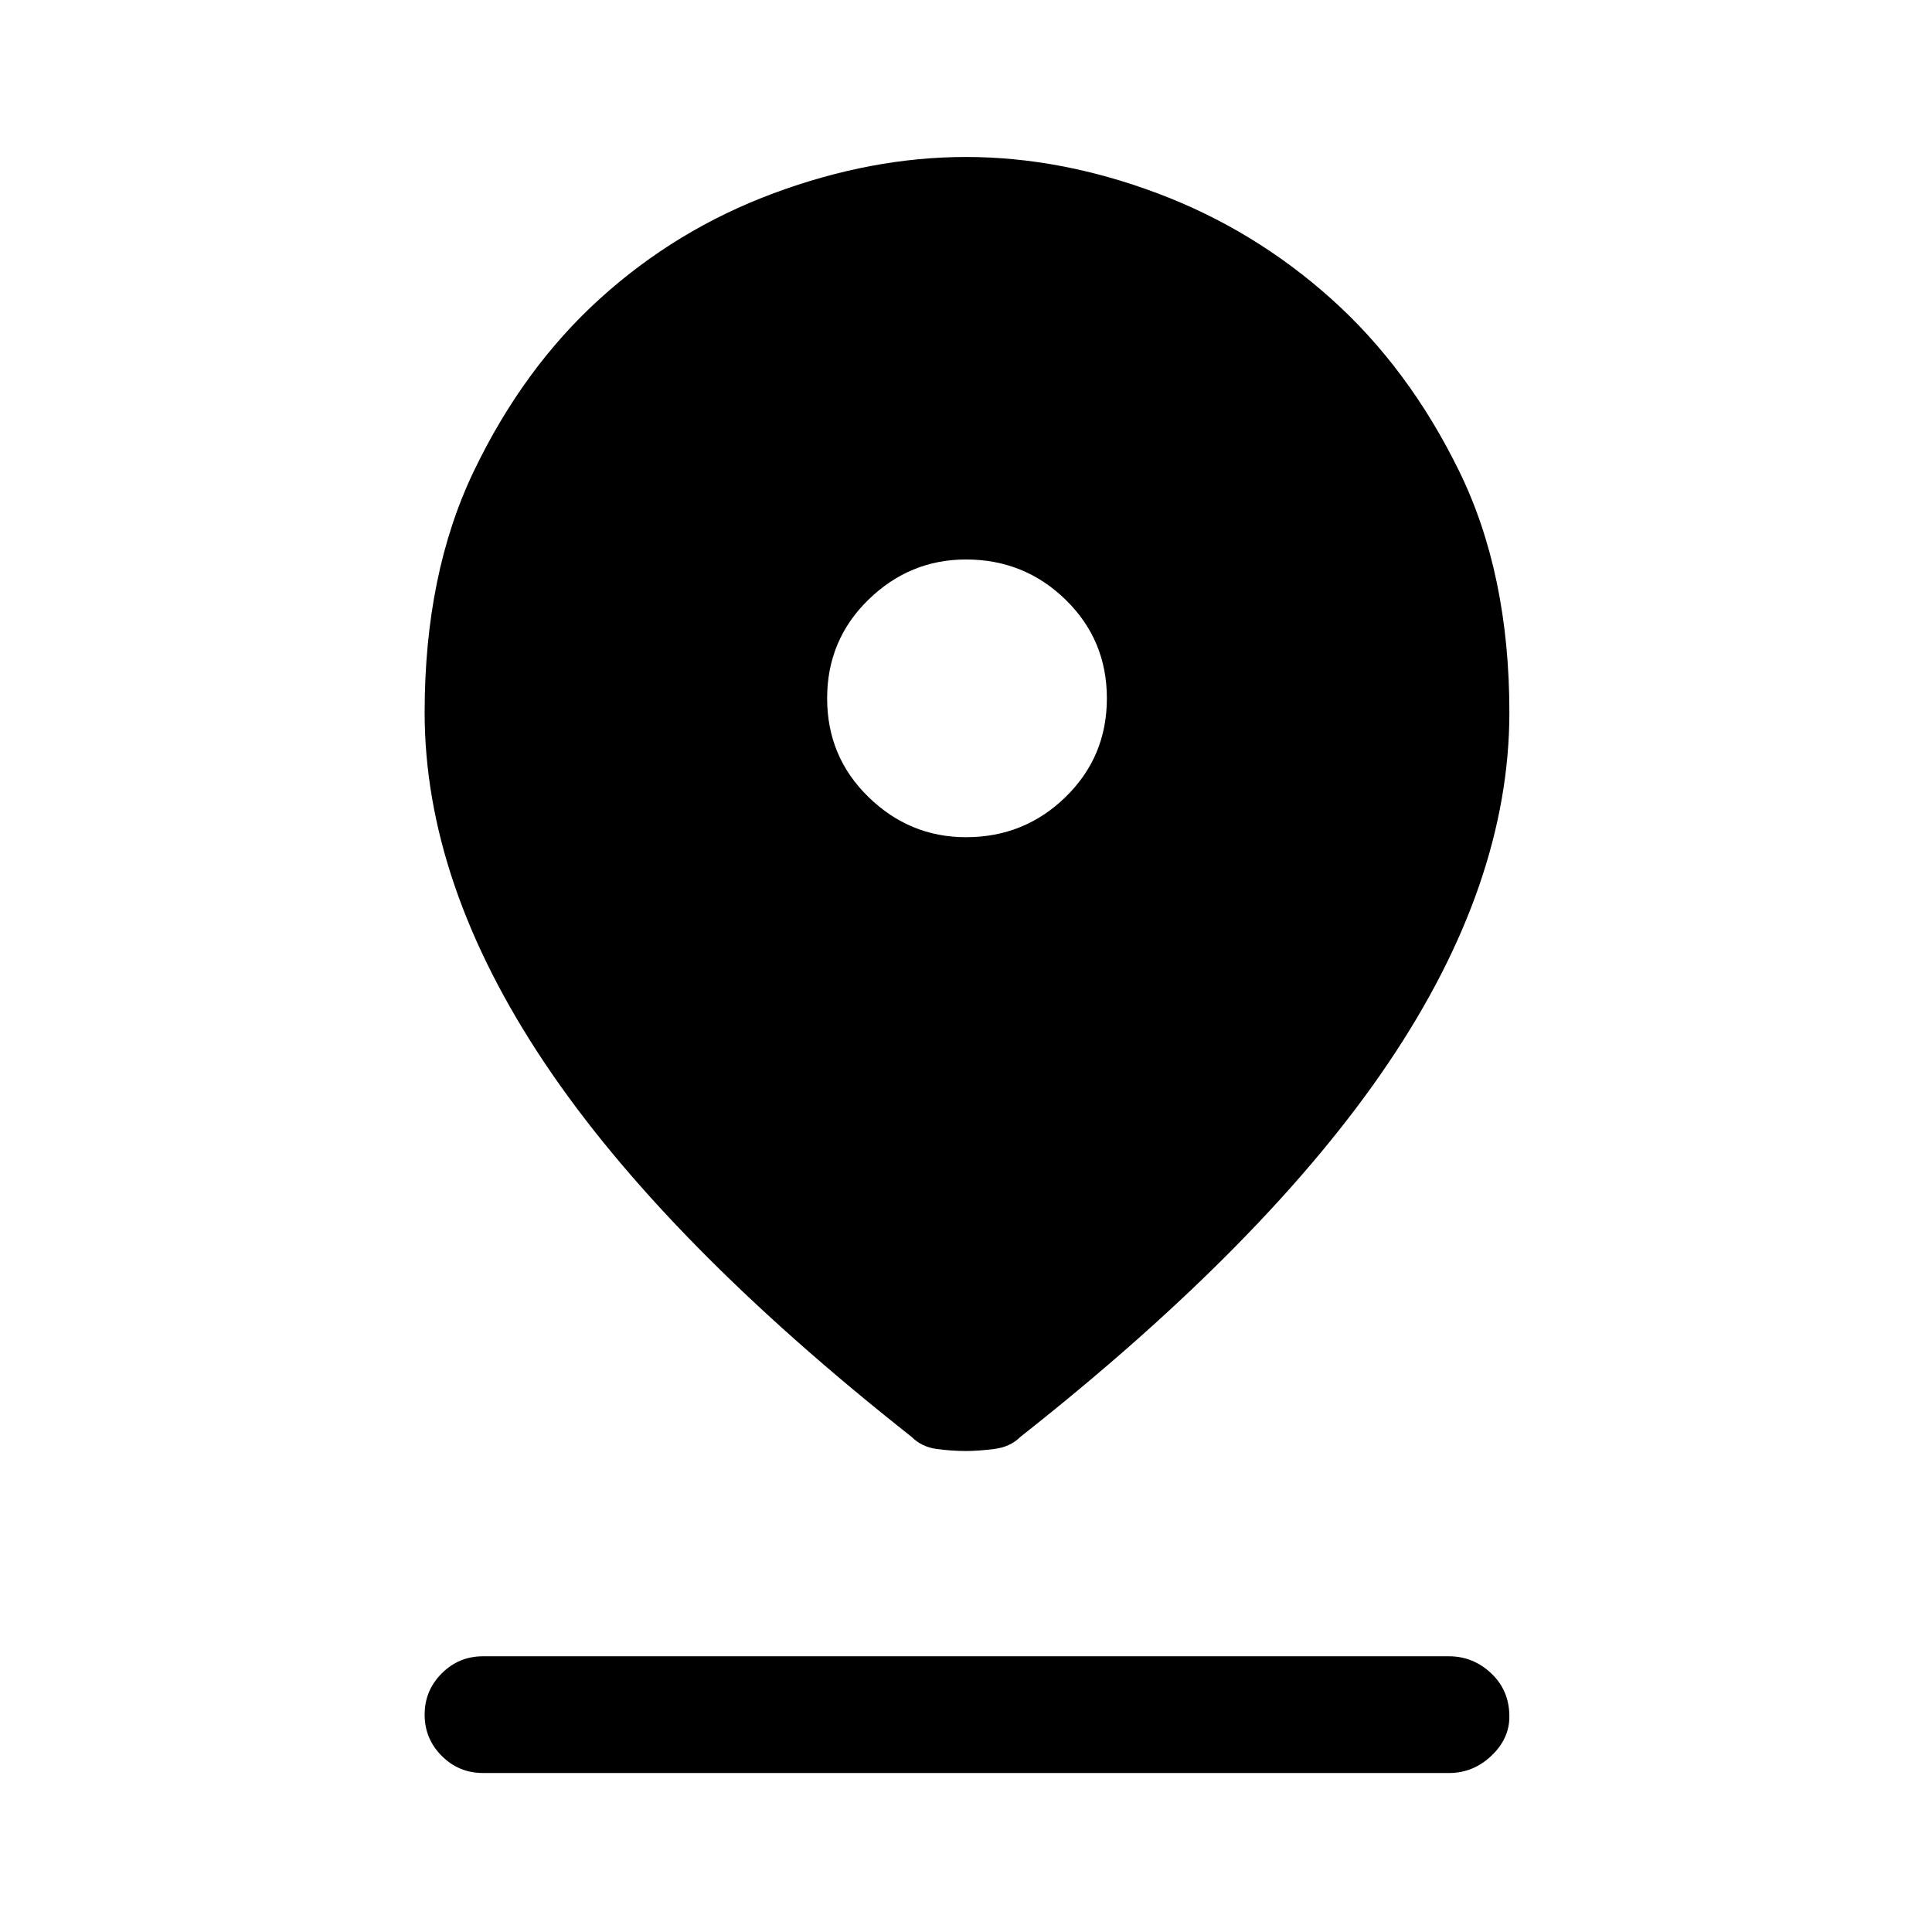 <svg xmlns="http://www.w3.org/2000/svg" height="48" width="48"><path d="M24 36.05q-.35 0-.725-.05t-.625-.3q-6.15-4.85-9.125-9.3-2.975-4.45-2.975-8.7 0-3.45 1.225-6T14.9 7.425Q16.8 5.7 19.225 4.8 21.65 3.9 24 3.9q2.35 0 4.75.9t4.325 2.625Q35 9.15 36.25 11.7q1.25 2.55 1.25 6 0 4.25-3 8.7-3 4.45-9.15 9.3-.25.25-.65.3-.4.05-.7.05Zm0-15.25q1.45 0 2.475-1 1.025-1 1.025-2.45 0-1.45-1.025-2.45-1.025-1-2.475-1-1.4 0-2.425 1t-1.025 2.45q0 1.45 1.025 2.45 1.025 1 2.425 1ZM12 44.05q-.6 0-1.025-.425-.425-.425-.425-1.025 0-.6.425-1.025.425-.425 1.025-.425h24q.6 0 1.05.425.45.425.45 1.075 0 .55-.45.975-.45.425-1.05.425Z"/></svg>